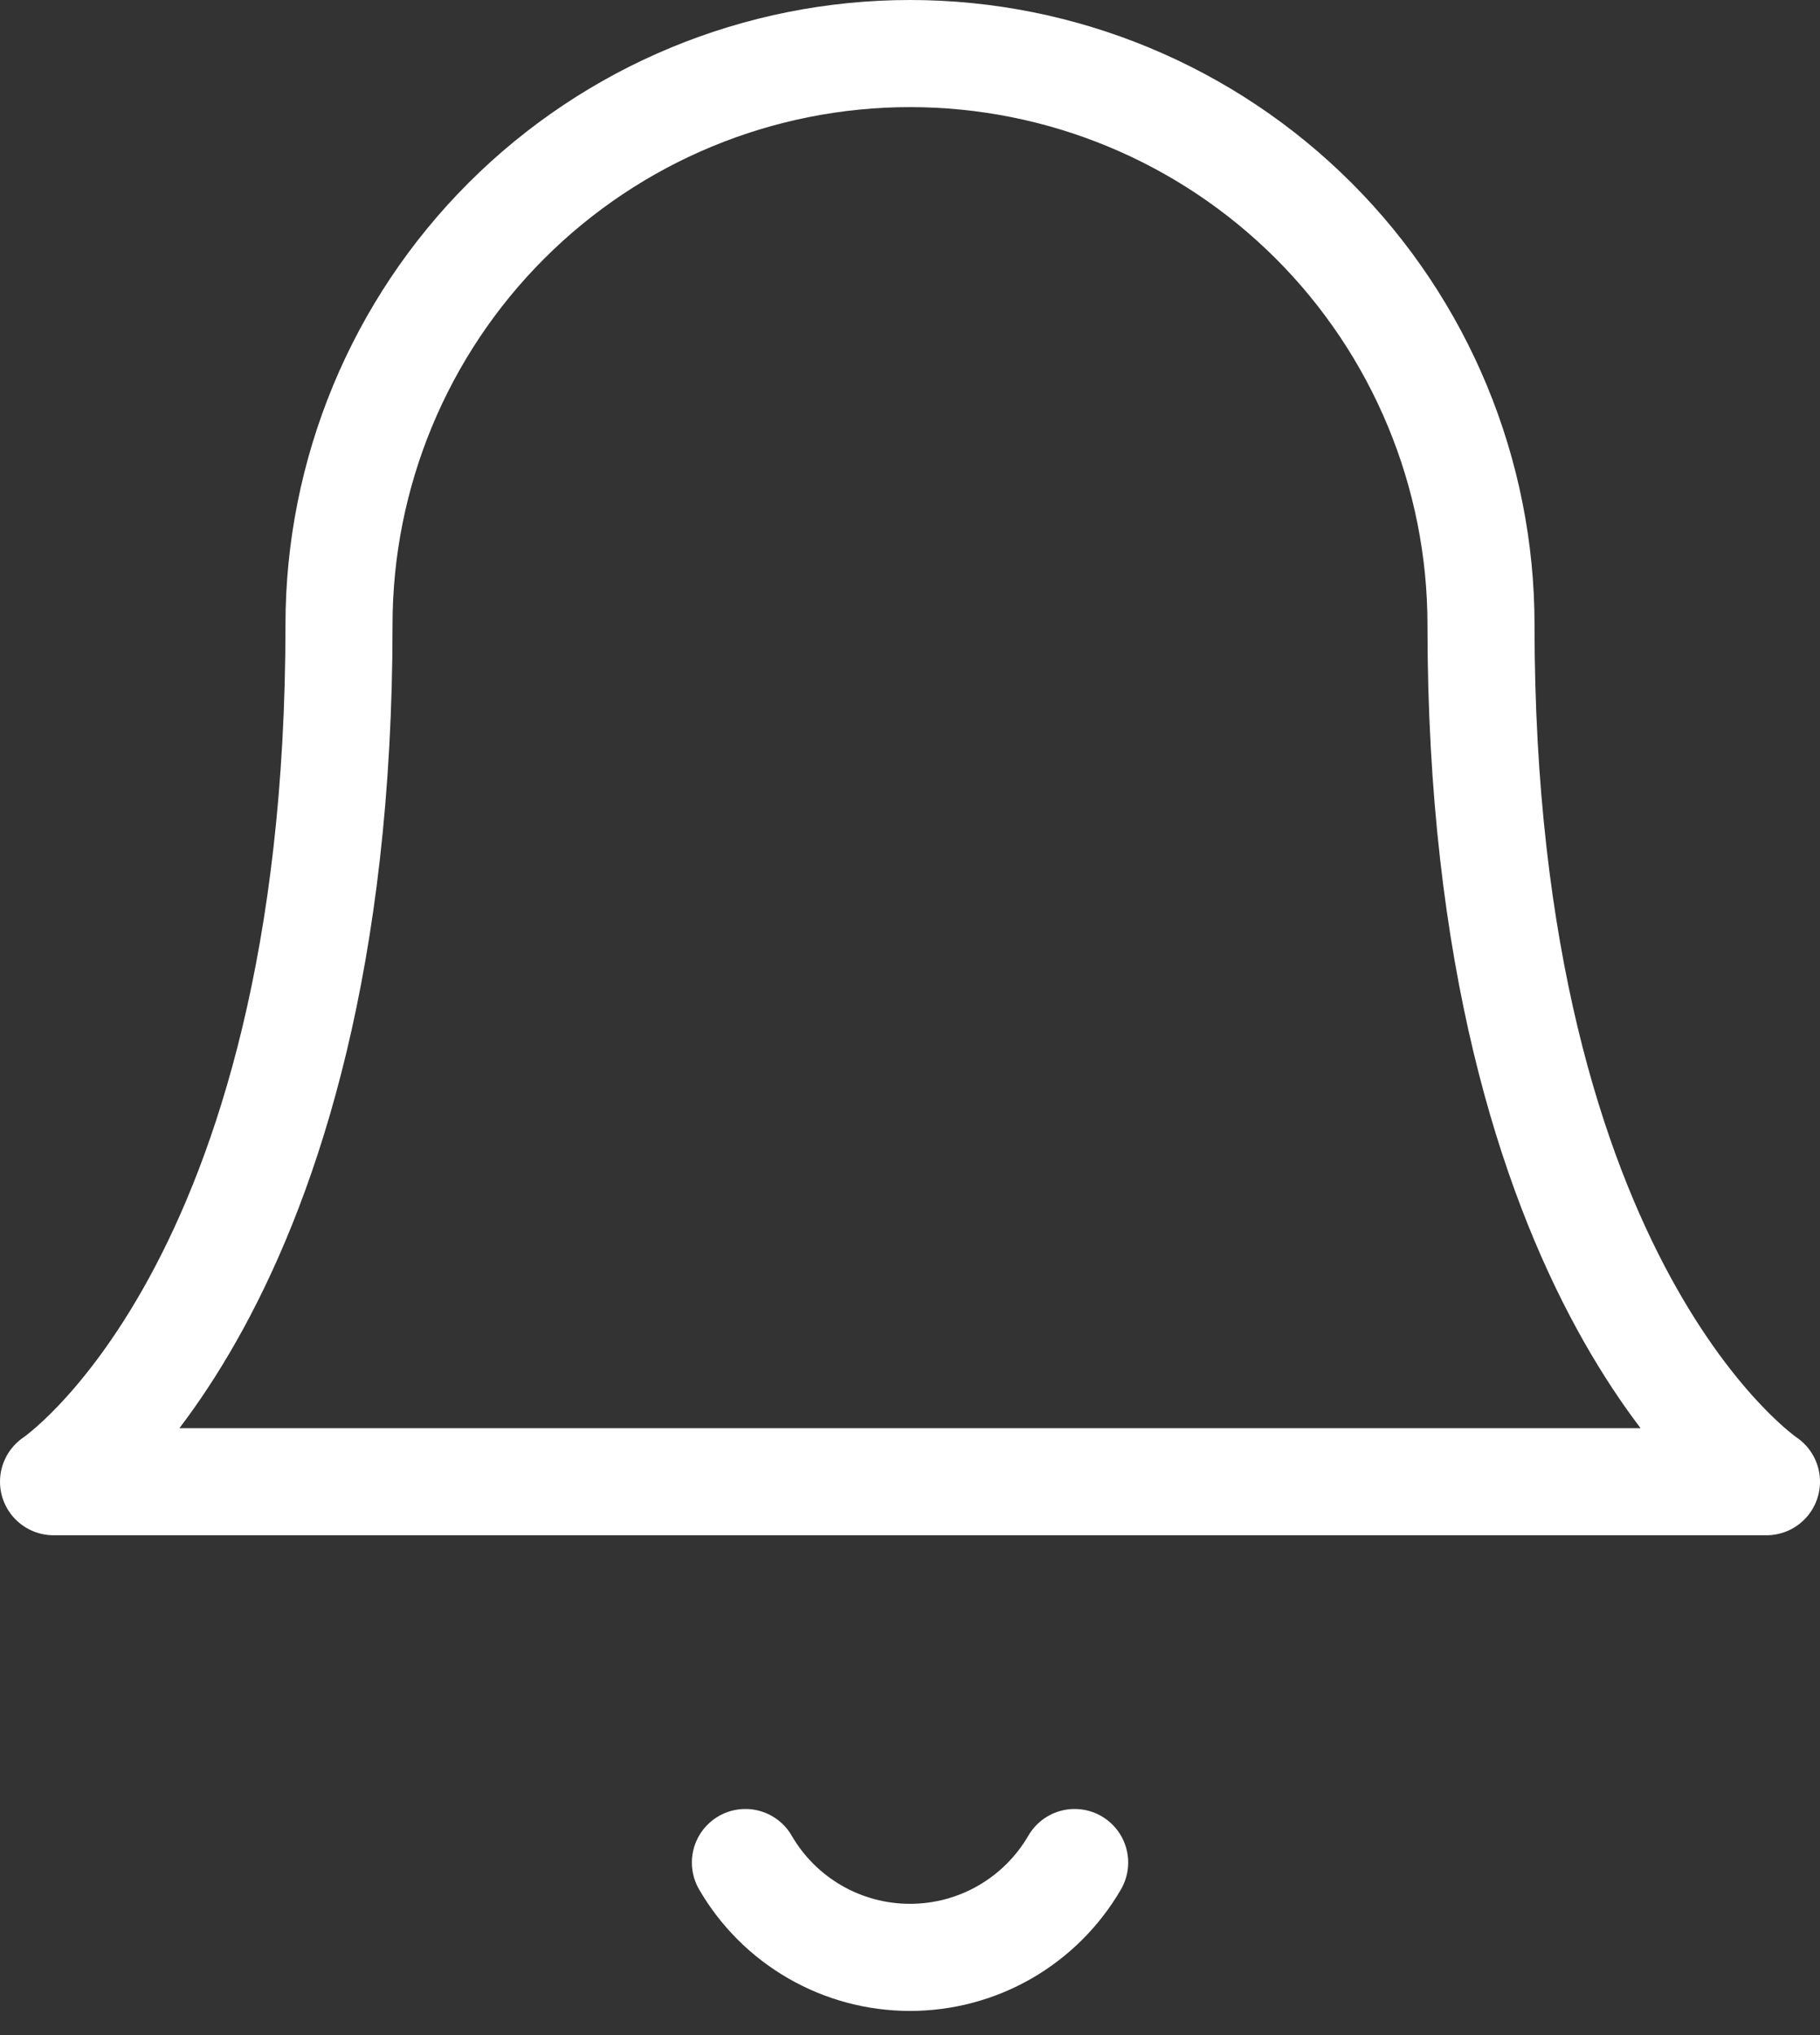 <svg width="34" height="38" viewBox="0 0 34 38" fill="none" xmlns="http://www.w3.org/2000/svg">
<rect x="0" y="0" width="34" height="38" fill="#333333" stroke="none"/>
<path d="M27.667 11.667C27.667 8.838 26.543 6.125 24.543 4.124C22.542 2.124 19.829 1 17 1C14.171 1 11.458 2.124 9.458 4.124C7.457 6.125 6.333 8.838 6.333 11.667C6.333 24.111 1 27.667 1 27.667H33C33 27.667 27.667 24.111 27.667 11.667Z" stroke="white" stroke-width="2" stroke-linecap="round" stroke-linejoin="round"/>
<path d="M20.076 34.778C19.763 35.317 19.314 35.764 18.775 36.075C18.235 36.386 17.623 36.549 17 36.549C16.377 36.549 15.765 36.386 15.226 36.075C14.686 35.764 14.237 35.317 13.925 34.778" stroke="white" stroke-width="2" stroke-linecap="round" stroke-linejoin="round"/>
</svg>
